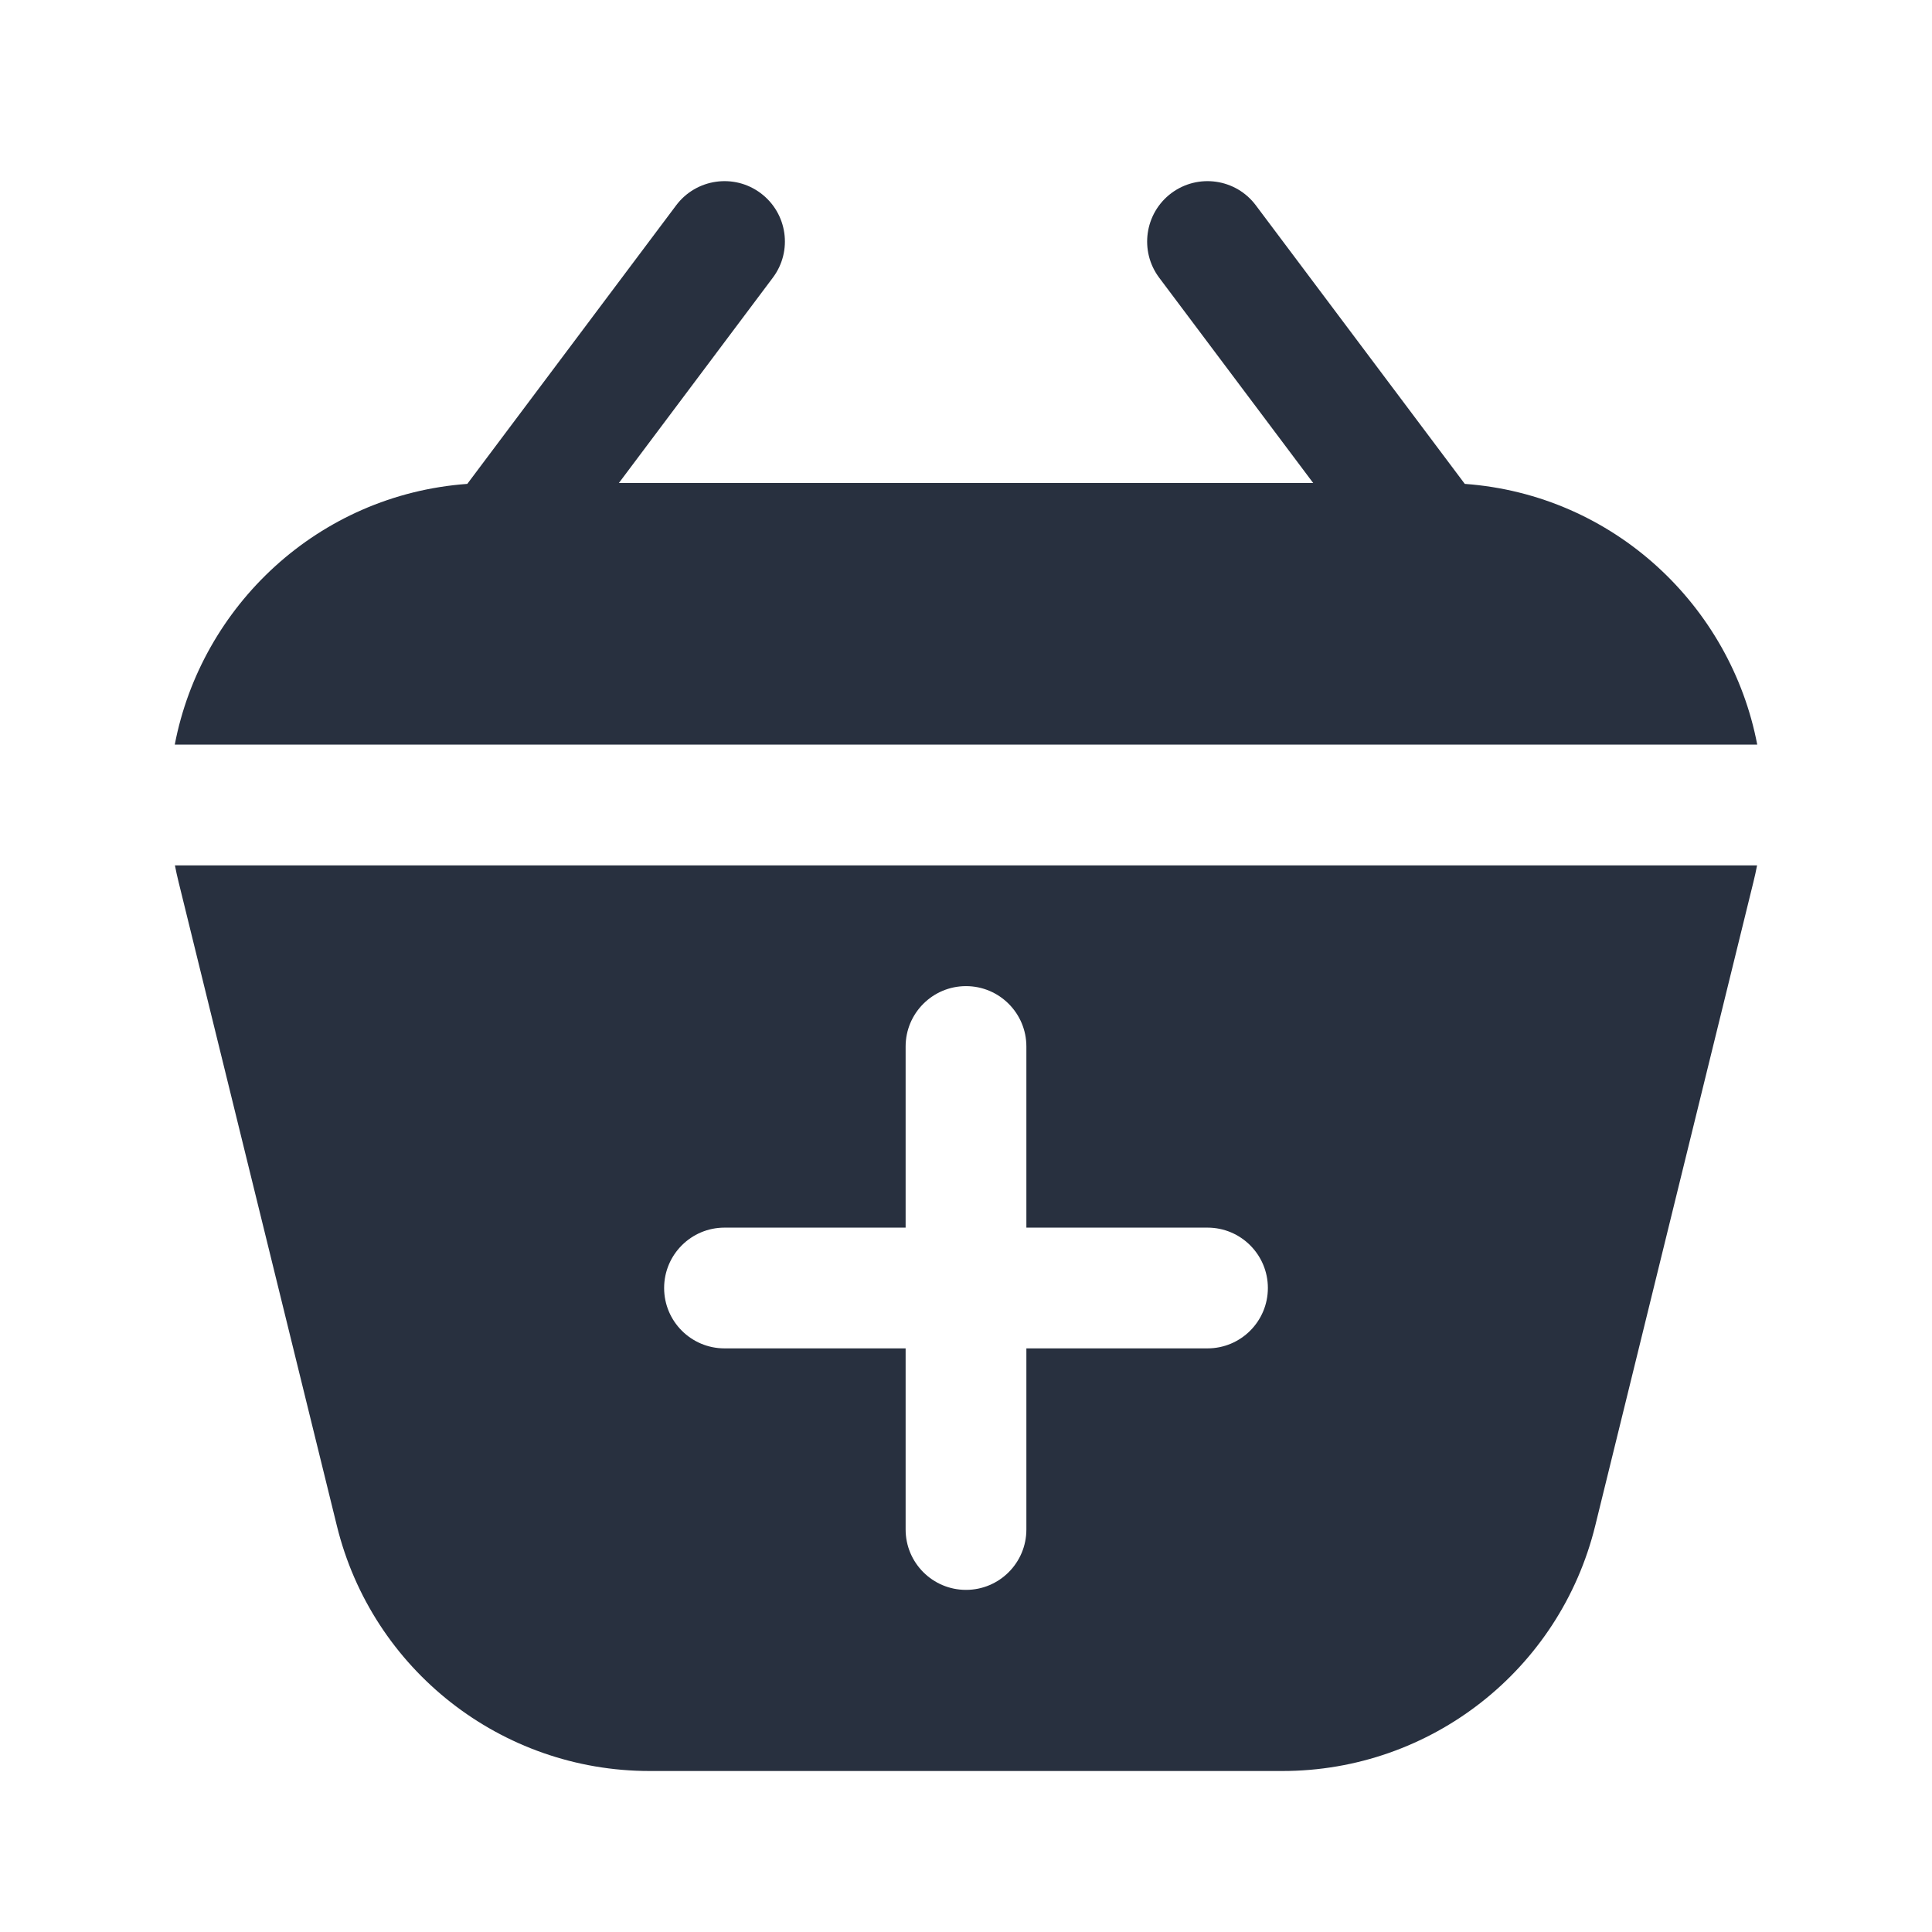 <svg width="24" height="24" viewBox="0 0 24 24" fill="none" xmlns="http://www.w3.org/2000/svg">
<path d="M14.4 3.45L16.313 6H7.688L9.6 3.45C9.849 3.119 9.782 2.649 9.45 2.4C9.119 2.152 8.649 2.219 8.4 2.55L5.805 6.011C3.95 6.146 2.5 7.53 2.171 9.25H21.829C21.501 7.53 20.05 6.146 18.196 6.011L15.6 2.55C15.352 2.219 14.882 2.152 14.55 2.4C14.219 2.649 14.152 3.119 14.4 3.45Z" fill="#28303F"/>
<path fill-rule="evenodd" clip-rule="evenodd" d="M21.827 10.75H2.173C2.186 10.818 2.201 10.886 2.218 10.955L4.185 18.955C4.624 20.743 6.228 22 8.069 22H15.931C17.773 22 19.376 20.743 19.816 18.955L21.782 10.955C21.799 10.886 21.814 10.818 21.827 10.75ZM12 12.25C12.414 12.25 12.75 12.586 12.75 13V15.25H15C15.414 15.25 15.75 15.586 15.75 16C15.75 16.414 15.414 16.75 15 16.75H12.75V19C12.75 19.414 12.414 19.75 12 19.75C11.586 19.75 11.25 19.414 11.25 19V16.75H9C8.586 16.75 8.25 16.414 8.25 16C8.25 15.586 8.586 15.25 9 15.25H11.25V13C11.25 12.586 11.586 12.25 12 12.25Z" fill="#28303F"/>
</svg>
